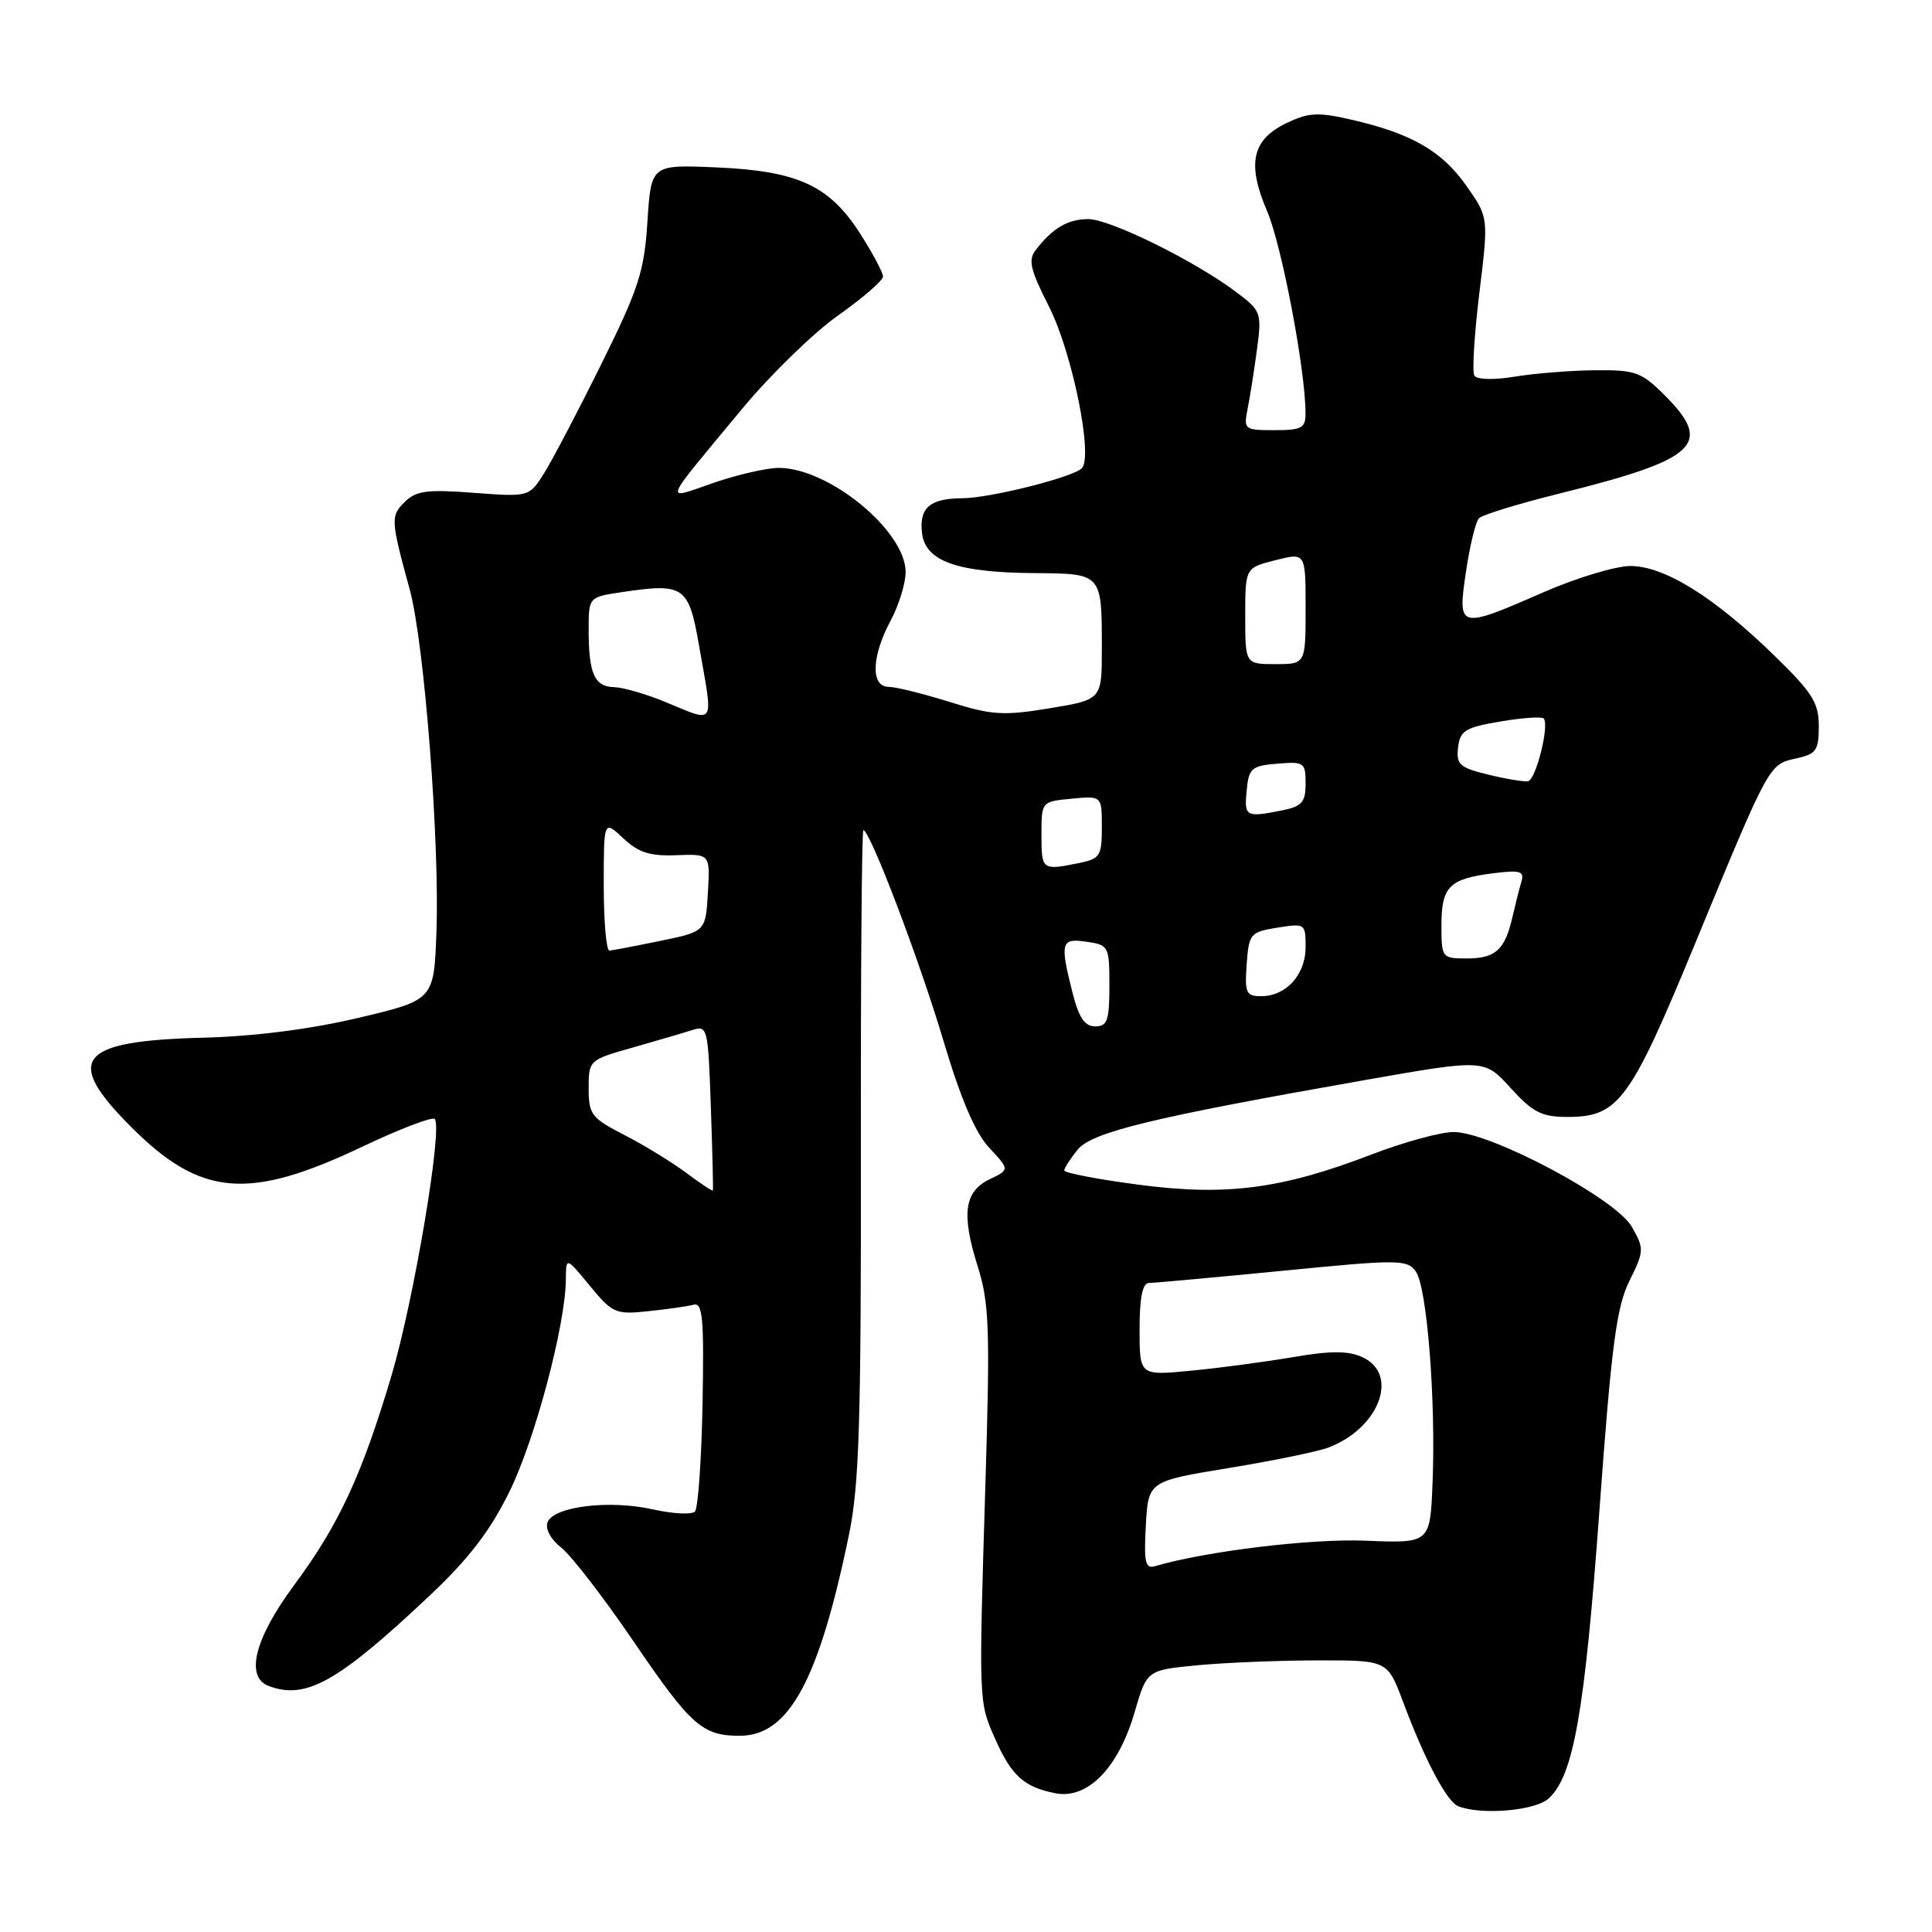 <?xml version="1.0" encoding="UTF-8" standalone="no"?>
<!DOCTYPE svg PUBLIC "-//W3C//DTD SVG 1.1//EN" "http://www.w3.org/Graphics/SVG/1.1/DTD/svg11.dtd" >
<svg xmlns="http://www.w3.org/2000/svg" xmlns:xlink="http://www.w3.org/1999/xlink" version="1.1" viewBox="0 0 256 256">
 <g >
 <path fill="currentColor"
d=" M 205.19 238.32 C 208.50 235.34 209.98 226.92 211.93 200.16 C 213.53 178.24 214.19 173.20 215.90 169.74 C 217.87 165.76 217.88 165.47 216.22 162.55 C 214.11 158.83 197.50 150.00 192.62 150.00 C 190.88 150.00 185.99 151.34 181.75 152.97 C 169.82 157.56 162.45 158.52 150.81 156.97 C 145.41 156.26 141.01 155.41 141.02 155.09 C 141.03 154.76 141.82 153.54 142.77 152.36 C 144.67 150.01 152.58 148.09 180.88 143.11 C 196.69 140.33 196.69 140.33 200.17 144.17 C 203.11 147.40 204.28 148.00 207.69 148.00 C 214.45 148.00 215.98 145.93 224.51 125.27 C 234.49 101.08 234.37 101.30 237.98 100.50 C 240.66 99.92 241.00 99.44 241.00 96.22 C 241.00 93.11 240.16 91.78 235.04 86.80 C 227.10 79.08 220.53 75.00 216.04 75.00 C 214.08 75.00 208.88 76.57 204.49 78.49 C 193.24 83.40 193.12 83.37 194.25 75.75 C 194.76 72.31 195.53 69.13 195.96 68.68 C 196.40 68.22 201.19 66.75 206.62 65.40 C 224.91 60.86 227.06 58.86 220.60 52.40 C 217.49 49.29 216.71 49.01 211.35 49.06 C 208.13 49.09 203.35 49.47 200.71 49.91 C 197.95 50.36 195.69 50.31 195.36 49.77 C 195.05 49.27 195.35 44.35 196.02 38.83 C 197.25 28.81 197.25 28.81 194.33 24.66 C 191.09 20.03 187.09 17.72 179.21 15.89 C 174.66 14.84 173.45 14.89 170.49 16.30 C 165.89 18.50 165.19 21.68 167.91 28.01 C 169.83 32.48 172.98 49.03 172.99 54.75 C 173.00 56.72 172.49 57.00 168.88 57.00 C 164.87 57.00 164.77 56.92 165.32 54.14 C 165.64 52.57 166.19 49.03 166.56 46.28 C 167.20 41.45 167.10 41.18 163.86 38.74 C 158.34 34.57 147.02 29.00 144.17 29.03 C 141.46 29.06 139.50 30.21 137.25 33.11 C 136.21 34.43 136.51 35.73 138.99 40.61 C 142.08 46.70 144.89 60.51 143.34 62.05 C 142.15 63.25 131.17 66.00 127.54 66.02 C 123.22 66.04 121.79 67.26 122.17 70.61 C 122.60 74.37 126.79 75.87 137.14 75.94 C 146.05 76.01 146.00 75.96 146.00 85.94 C 146.00 92.71 146.00 92.71 139.08 93.85 C 132.95 94.86 131.43 94.77 125.83 93.01 C 122.35 91.92 118.71 91.02 117.75 91.01 C 115.35 91.00 115.47 86.99 118.00 82.26 C 119.10 80.21 120.00 77.30 120.00 75.80 C 120.00 70.35 109.83 62.00 103.20 62.00 C 101.61 62.00 97.72 62.89 94.55 63.98 C 87.90 66.27 87.54 67.20 98.27 54.25 C 102.03 49.71 107.78 44.11 111.05 41.80 C 114.32 39.49 117.00 37.17 117.00 36.64 C 117.00 36.11 115.63 33.54 113.96 30.93 C 109.86 24.55 105.70 22.65 94.89 22.18 C 86.28 21.81 86.28 21.81 85.79 29.34 C 85.37 35.96 84.64 38.22 79.71 48.18 C 76.63 54.41 73.21 60.93 72.11 62.68 C 70.12 65.85 70.12 65.85 62.76 65.30 C 56.55 64.83 55.12 65.02 53.61 66.53 C 51.74 68.40 51.76 68.85 54.30 78.15 C 56.22 85.20 58.27 111.50 57.83 123.50 C 57.50 132.50 57.50 132.50 47.50 134.87 C 41.10 136.38 33.68 137.33 26.89 137.50 C 10.30 137.93 8.38 140.34 17.42 149.37 C 26.61 158.57 32.94 159.10 47.97 151.96 C 52.94 149.60 57.27 147.94 57.60 148.27 C 58.70 149.36 54.84 172.26 51.90 182.19 C 47.96 195.45 44.90 202.04 39.00 210.00 C 33.75 217.08 32.45 222.19 35.58 223.39 C 40.51 225.28 44.78 222.89 56.96 211.40 C 62.13 206.53 64.96 202.83 67.52 197.62 C 70.91 190.71 74.93 175.56 74.98 169.52 C 75.00 166.54 75.00 166.54 78.16 170.38 C 81.16 174.02 81.58 174.20 85.91 173.74 C 88.44 173.48 91.14 173.09 91.92 172.88 C 93.11 172.56 93.30 174.74 93.09 186.00 C 92.95 193.43 92.50 199.86 92.08 200.29 C 91.66 200.72 89.15 200.59 86.51 200.00 C 80.75 198.71 73.36 199.61 72.56 201.70 C 72.22 202.59 72.97 203.97 74.39 205.09 C 75.71 206.13 80.01 211.71 83.94 217.48 C 91.54 228.65 93.06 230.00 98.01 230.00 C 104.53 230.00 108.50 222.70 112.50 203.33 C 113.85 196.80 114.11 188.40 114.07 152.75 C 114.04 129.24 114.19 110.00 114.40 110.00 C 115.28 110.00 121.83 127.21 124.99 137.84 C 127.31 145.63 129.22 150.10 131.08 152.09 C 133.79 154.99 133.79 154.99 131.15 156.25 C 127.77 157.87 127.36 160.83 129.55 167.80 C 131.08 172.65 131.20 176.01 130.58 196.40 C 129.68 225.75 129.67 225.47 131.85 230.38 C 134.03 235.30 135.66 236.78 139.81 237.61 C 144.09 238.47 148.20 234.28 150.35 226.85 C 151.97 221.29 151.97 221.29 158.74 220.65 C 162.46 220.30 169.63 220.01 174.68 220.01 C 183.86 220.00 183.86 220.00 185.93 225.55 C 188.81 233.24 191.71 238.72 193.22 239.33 C 196.23 240.54 203.41 239.94 205.19 238.32 Z  M 151.83 202.12 C 152.16 196.27 152.16 196.27 162.82 194.52 C 168.68 193.56 174.61 192.34 175.99 191.82 C 182.78 189.25 185.47 182.08 180.50 179.82 C 178.63 178.97 176.31 178.97 171.25 179.84 C 167.54 180.47 161.46 181.28 157.75 181.63 C 151.00 182.28 151.00 182.28 151.00 176.14 C 151.00 171.93 151.39 170.00 152.24 170.00 C 152.92 170.00 160.87 169.27 169.91 168.39 C 185.29 166.87 186.44 166.88 187.59 168.46 C 189.08 170.49 190.27 185.47 189.82 196.50 C 189.50 204.50 189.50 204.50 180.96 204.15 C 173.72 203.85 159.72 205.55 153.00 207.54 C 151.76 207.90 151.56 206.96 151.83 202.12 Z  M 90.93 155.41 C 89.04 154.00 85.36 151.74 82.75 150.40 C 78.36 148.15 78.00 147.68 78.00 144.21 C 78.00 140.50 78.06 140.44 83.75 138.83 C 86.91 137.93 90.47 136.89 91.66 136.51 C 93.76 135.83 93.82 136.08 94.19 146.66 C 94.40 152.62 94.52 157.61 94.46 157.74 C 94.40 157.87 92.81 156.82 90.93 155.41 Z  M 142.12 131.56 C 140.42 124.83 140.58 124.28 144.00 124.79 C 146.91 125.21 147.00 125.39 147.00 130.61 C 147.00 135.22 146.73 136.00 145.12 136.00 C 143.73 136.00 142.95 134.84 142.12 131.56 Z  M 165.19 127.76 C 165.49 123.71 165.67 123.50 169.25 122.92 C 172.93 122.33 173.00 122.38 173.00 125.50 C 173.00 129.15 170.42 132.00 167.11 132.00 C 165.11 132.00 164.92 131.57 165.19 127.76 Z  M 191.00 122.62 C 191.00 117.49 192.01 116.46 197.79 115.72 C 201.46 115.26 202.01 115.42 201.59 116.84 C 201.32 117.75 200.79 119.85 200.41 121.50 C 199.41 125.86 198.17 127.00 194.38 127.00 C 191.06 127.00 191.00 126.93 191.00 122.62 Z  M 80.00 117.33 C 80.00 108.65 80.00 108.65 82.58 111.07 C 84.60 112.97 86.12 113.46 89.63 113.32 C 94.10 113.15 94.10 113.15 93.80 118.29 C 93.50 123.43 93.50 123.43 87.50 124.67 C 84.20 125.35 81.16 125.93 80.75 125.96 C 80.34 125.98 80.00 122.10 80.00 117.33 Z  M 138.00 110.61 C 138.00 106.21 138.00 106.21 142.00 105.83 C 146.00 105.45 146.00 105.45 146.00 109.60 C 146.00 113.45 145.77 113.80 142.88 114.38 C 138.07 115.34 138.00 115.29 138.00 110.61 Z  M 165.19 104.75 C 165.47 101.78 165.83 101.47 169.25 101.19 C 172.80 100.90 173.00 101.03 173.00 103.81 C 173.00 106.30 172.52 106.85 169.88 107.38 C 165.06 108.34 164.85 108.22 165.19 104.75 Z  M 197.20 102.64 C 193.41 101.72 192.94 101.30 193.20 99.05 C 193.46 96.81 194.15 96.39 198.77 95.61 C 201.67 95.11 204.27 94.93 204.54 95.20 C 205.35 96.01 203.52 103.34 202.47 103.52 C 201.94 103.61 199.57 103.22 197.20 102.64 Z  M 88.00 92.95 C 85.53 91.94 82.54 91.08 81.36 91.05 C 78.77 90.99 78.00 89.24 78.00 83.48 C 78.00 79.12 78.00 79.12 82.34 78.47 C 90.64 77.23 91.25 77.64 92.62 85.50 C 94.54 96.48 94.96 95.80 88.00 92.95 Z  M 165.00 81.62 C 165.00 75.24 165.00 75.24 169.00 74.23 C 173.00 73.21 173.00 73.21 173.00 80.61 C 173.00 88.00 173.00 88.00 169.00 88.00 C 165.00 88.00 165.00 88.00 165.00 81.62 Z "/>
</g>
</svg>